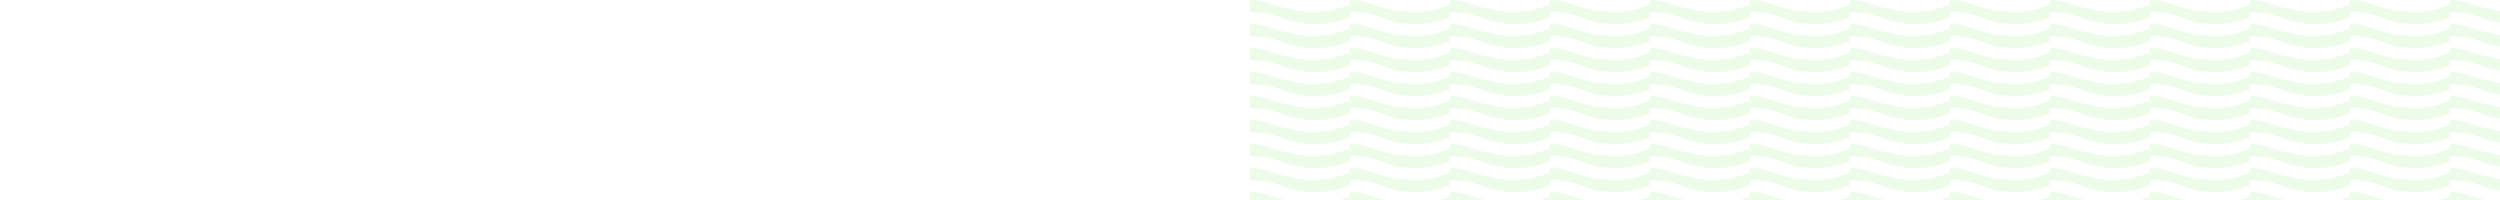 <svg xmlns='http://www.w3.org/2000/svg' width="100%" height="200px">
<defs>
    <pattern id="bg" patternUnits="userSpaceOnUse" width="100" height="24">
      <path filter='url(#noiseFilter)' fill="#A5EF8B" d="M0,12c32.5,0,32.5,12,65,12s32.5-12,65-12V0C97.5,0,92.9,12,65,12C32.5,12,20.7,0,0,0"/>
    </pattern>
  </defs>
  <filter id='noiseFilter' x="-20%" y="-20%" width="140%" height="140%" filterUnits="objectBoundingBox" primitiveUnits="userSpaceOnUse" color-interpolation-filters="linearRGB">
    <feTurbulence type="fractalNoise" baseFrequency="0.2" numOctaves="4" seed="15" stitchTiles="stitch" x="0%" y="0%" width="100%" height="100%" result="turbulence"></feTurbulence>
	<feSpecularLighting surfaceScale="9" specularConstant="2.9" specularExponent="20" lighting-color="#ffffff" x="0%" y="0%" width="100%" height="100%" in="turbulence" result="specularLighting">
    		<feDistantLight azimuth="3" elevation="108"></feDistantLight>
  	</feSpecularLighting>
  </filter>
  
  <rect width='100%' height='100%' opacity="0.2" fill="url(#bg)"/>
</svg>

<!-- <svg xmlns="http://www.w3.org/2000/svg" version="1.1" xmlns:xlink="http://www.w3.org/1999/xlink" xmlns:svgjs="http://svgjs.dev/svgjs" viewBox="0 0 700 700" width="700" height="700" opacity="0.19"><defs>
<filter id="nnnoise-filter" x="-20%" y="-20%" width="140%" height="140%" filterUnits="objectBoundingBox" primitiveUnits="userSpaceOnUse" color-interpolation-filters="linearRGB">
	<feTurbulence type="fractalNoise" baseFrequency="0.2" numOctaves="4" seed="15" stitchTiles="stitch" x="0%" y="0%" width="100%" height="100%" result="turbulence"></feTurbulence>
	<feSpecularLighting surfaceScale="9" specularConstant="2.9" specularExponent="20" lighting-color="#ffffff" x="0%" y="0%" width="100%" height="100%" in="turbulence" result="specularLighting">
    		<feDistantLight azimuth="3" elevation="108"></feDistantLight>
  	</feSpecularLighting>
  
</filter>
</defs><rect width="700" height="700" fill="#444444ff"></rect><rect width="700" height="700" fill="#ffffff" filter="url(#nnnoise-filter)"></rect></svg> -->
